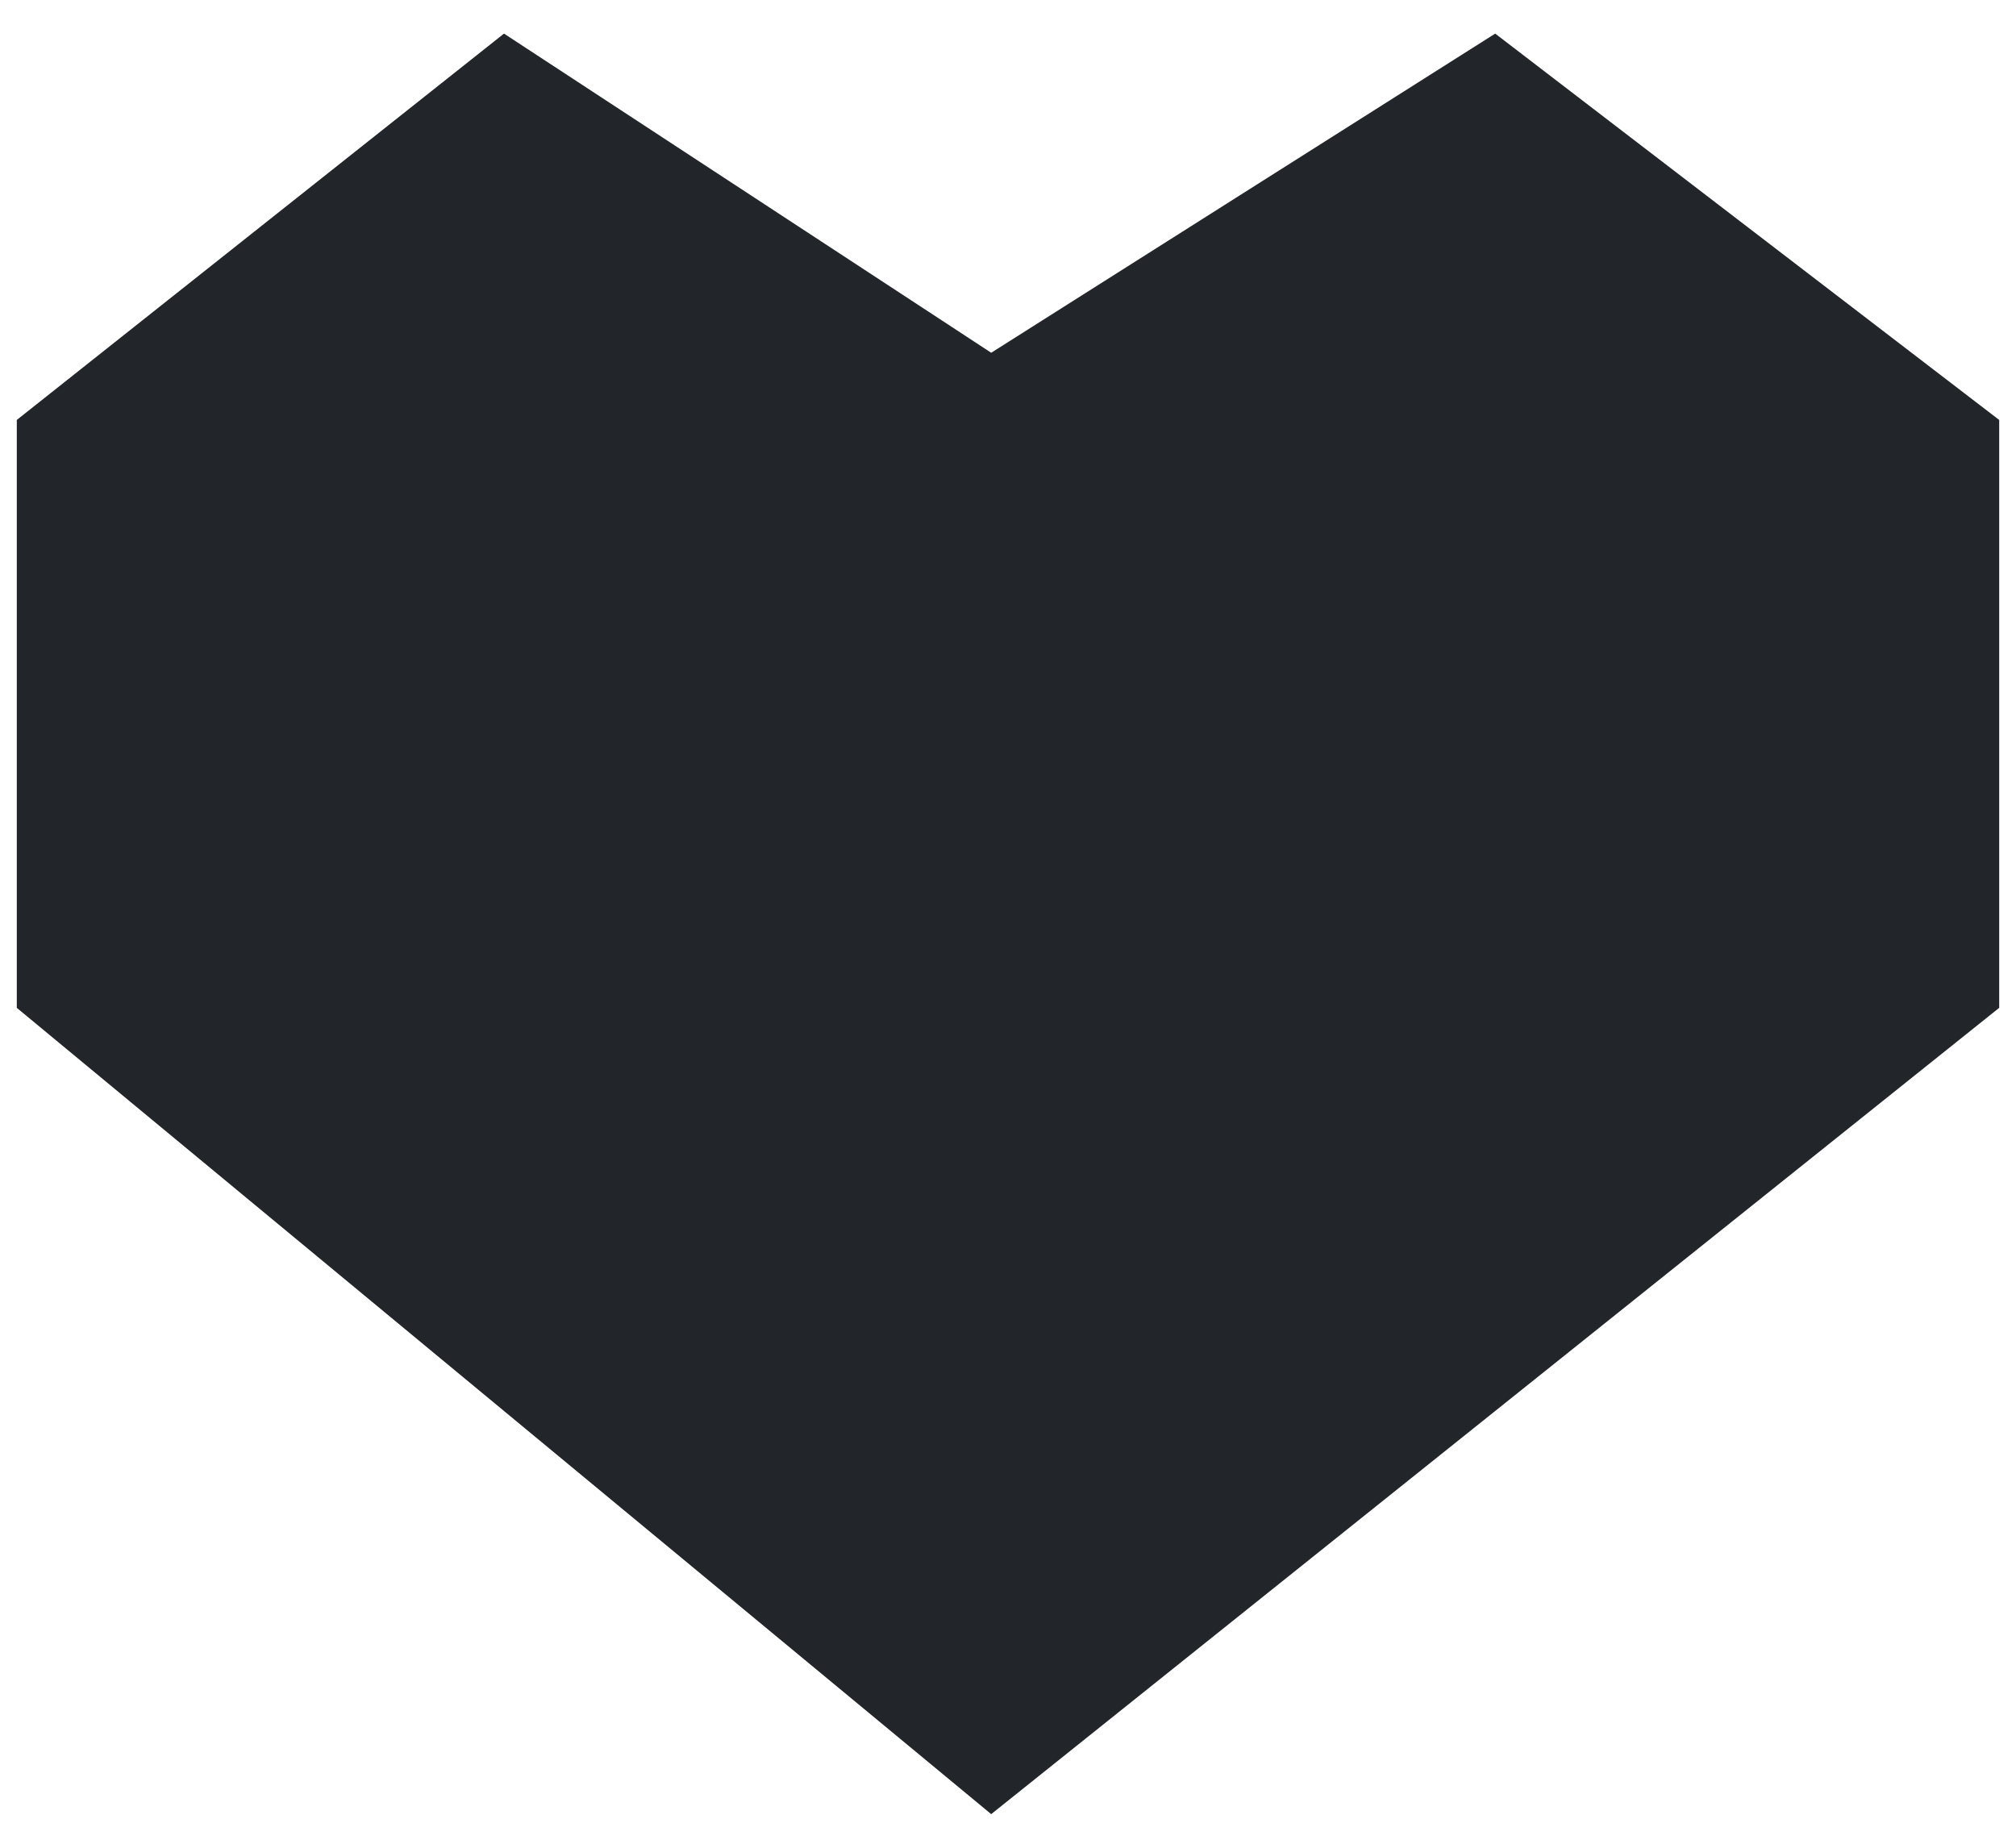 <?xml version="1.0" encoding="utf-8"?>
<!-- Generator: Adobe Illustrator 26.2.1, SVG Export Plug-In . SVG Version: 6.00 Build 0)  -->
<svg version="1.1" id="레이어_1" xmlns="http://www.w3.org/2000/svg" xmlns:xlink="http://www.w3.org/1999/xlink" x="0px"
	 y="0px" viewBox="0 0 12 11" style="enable-background:new 0 0 12 11;" xml:space="preserve">
<style type="text/css">
	.st0{fill:#222529;}
</style>
<polygon class="st0" points="5.9,2.1 3,0.2 0.1,2.5 0.1,6 5.9,10.8 11.9,6 11.9,2.5 8.9,0.2 "/>
</svg>
